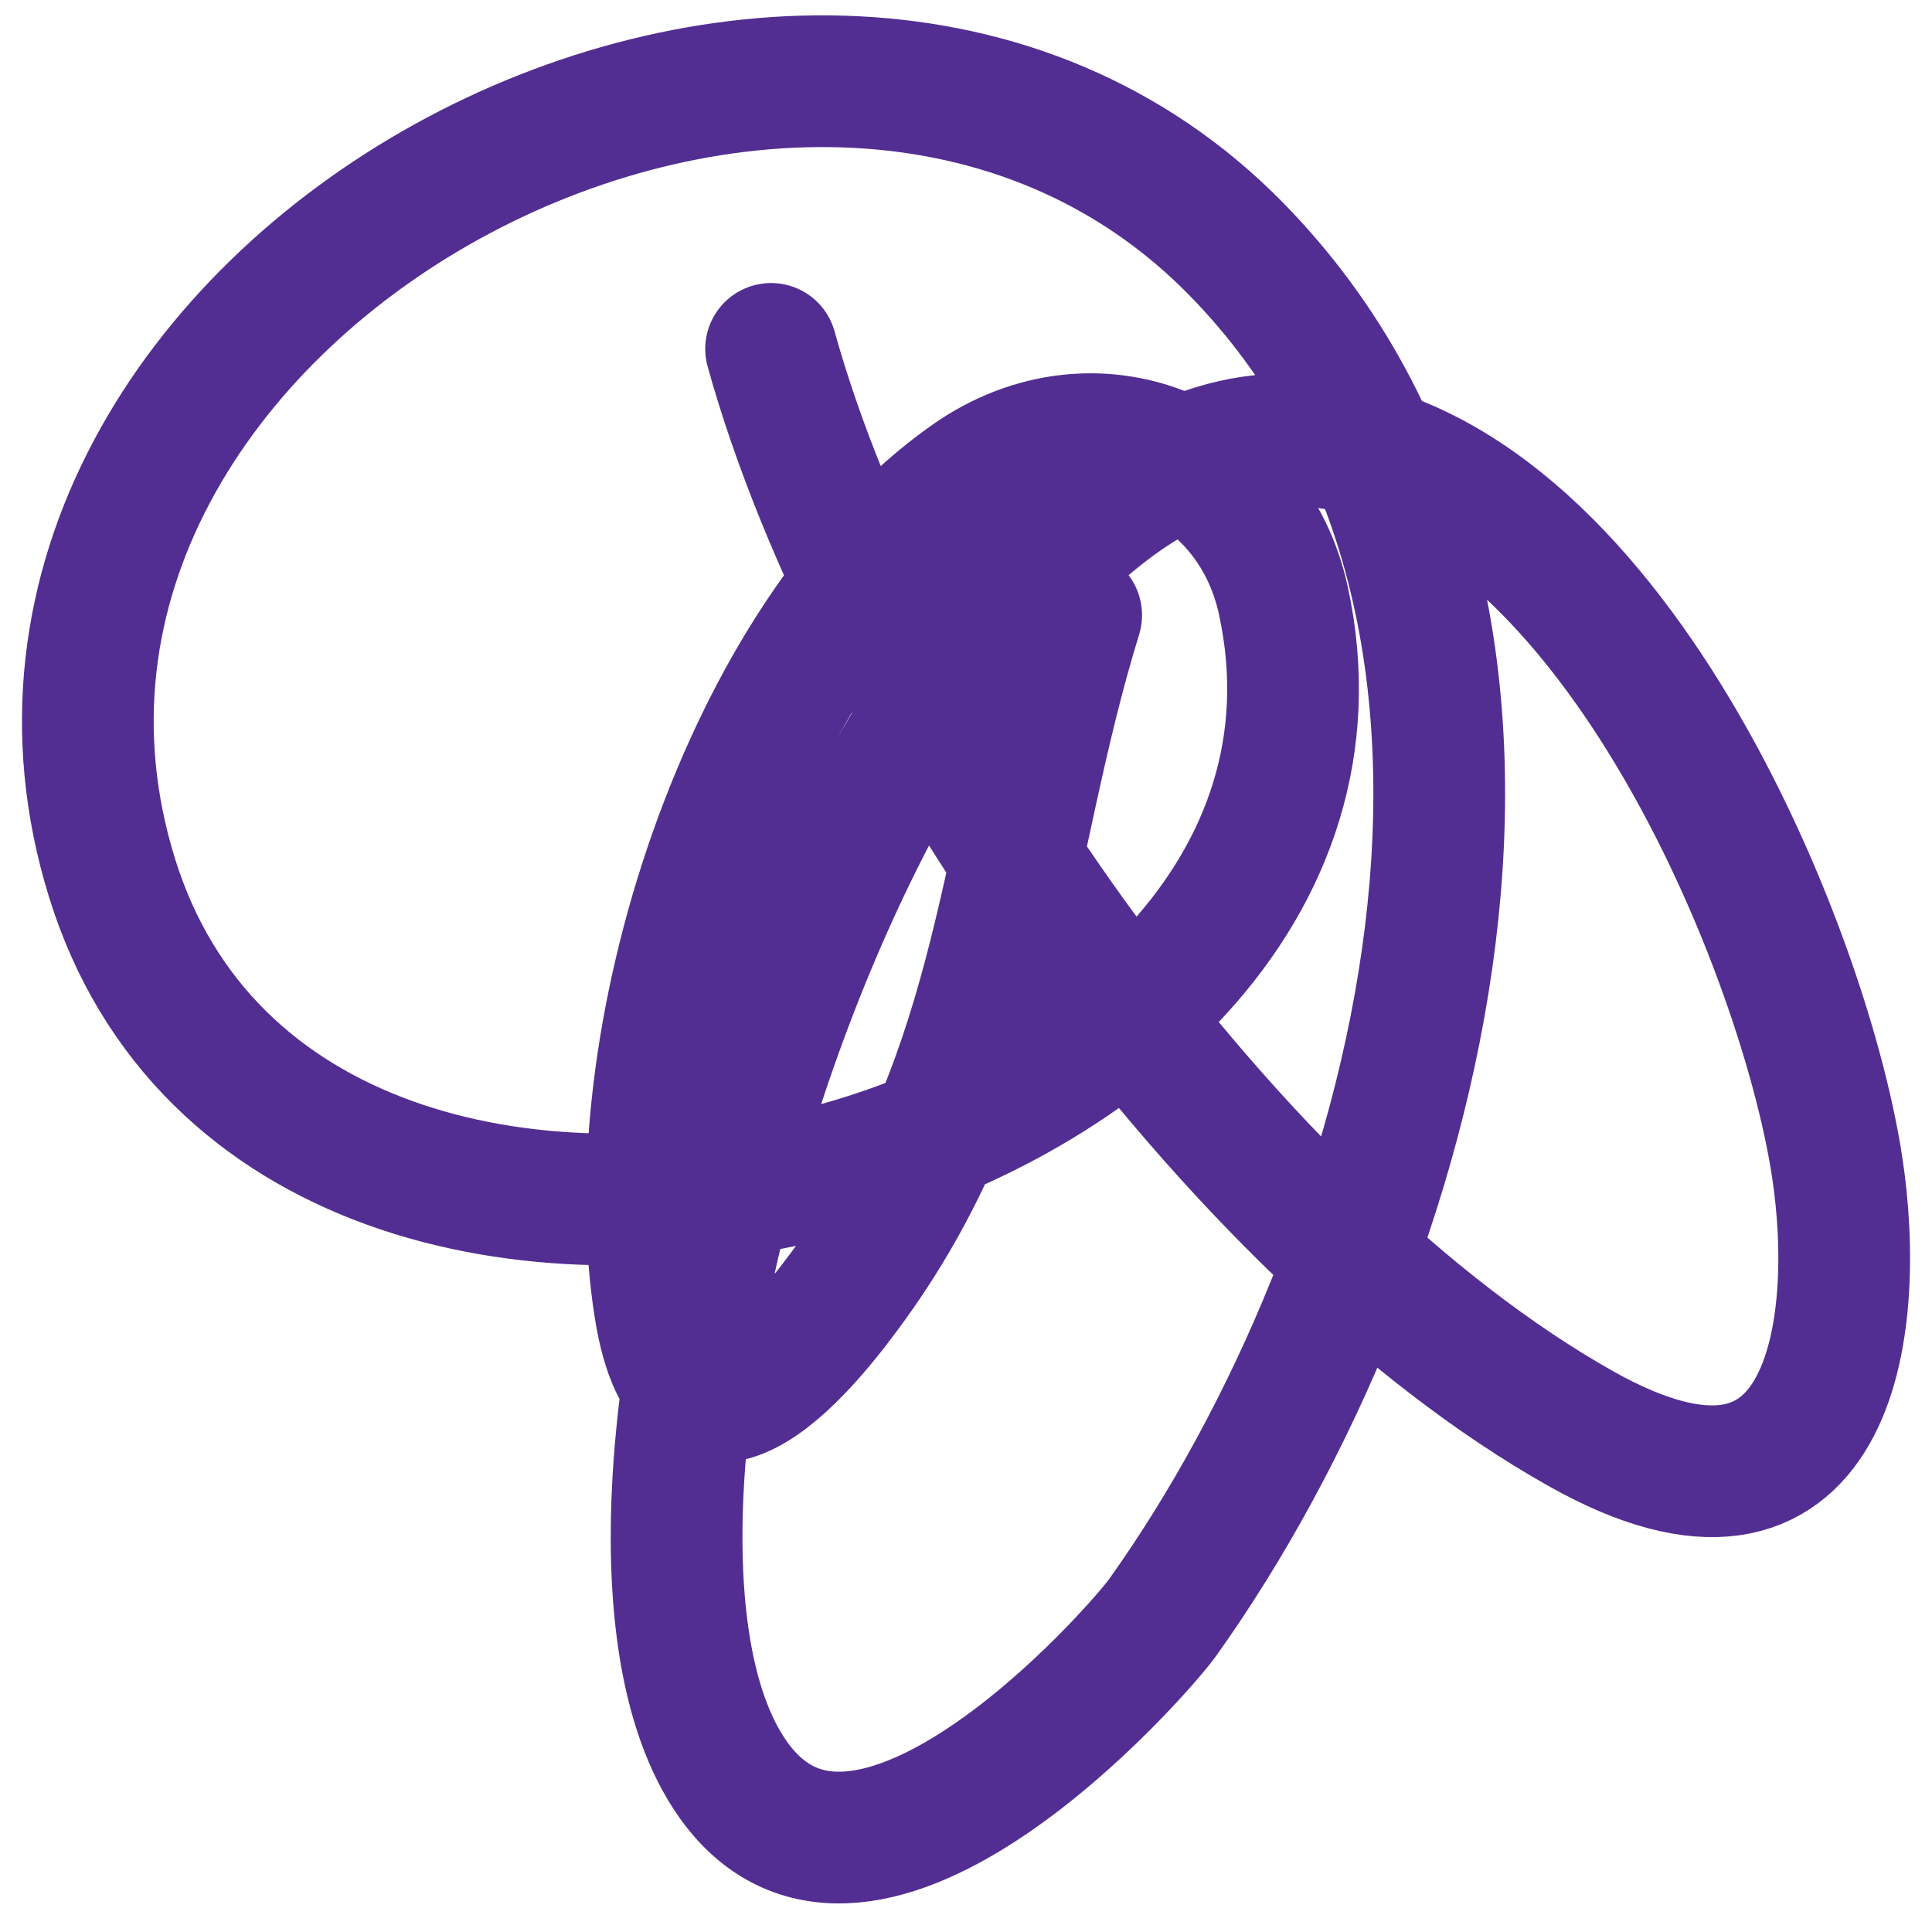 <svg width="44" height="44" viewBox="0 0 44 44" fill="none" xmlns="http://www.w3.org/2000/svg">
<path d="M17.561 7.946C19.96 16.581 28.062 28.067 36.004 32.537C41.71 35.749 42.408 30.267 41.837 26.558C41.034 21.349 36.361 10.137 29.356 10.009C20.285 9.844 12.175 34.176 16.703 40.537C19.681 44.721 25.909 37.635 26.482 36.832C32.33 28.631 36.318 14.005 28.155 5.672C18.468 -4.216 -1.567 6.698 2.55 19.989C6.69 33.354 32.069 26.756 29.227 13.673C28.515 10.396 24.936 8.916 22.107 10.894C16.936 14.509 14.075 23.861 15.031 29.8C15.721 34.093 18.538 30.371 19.405 29.168C22.877 24.353 22.865 19.35 24.509 14.009" stroke="#522E92" stroke-width="3" stroke-linecap="round"/>
</svg>
